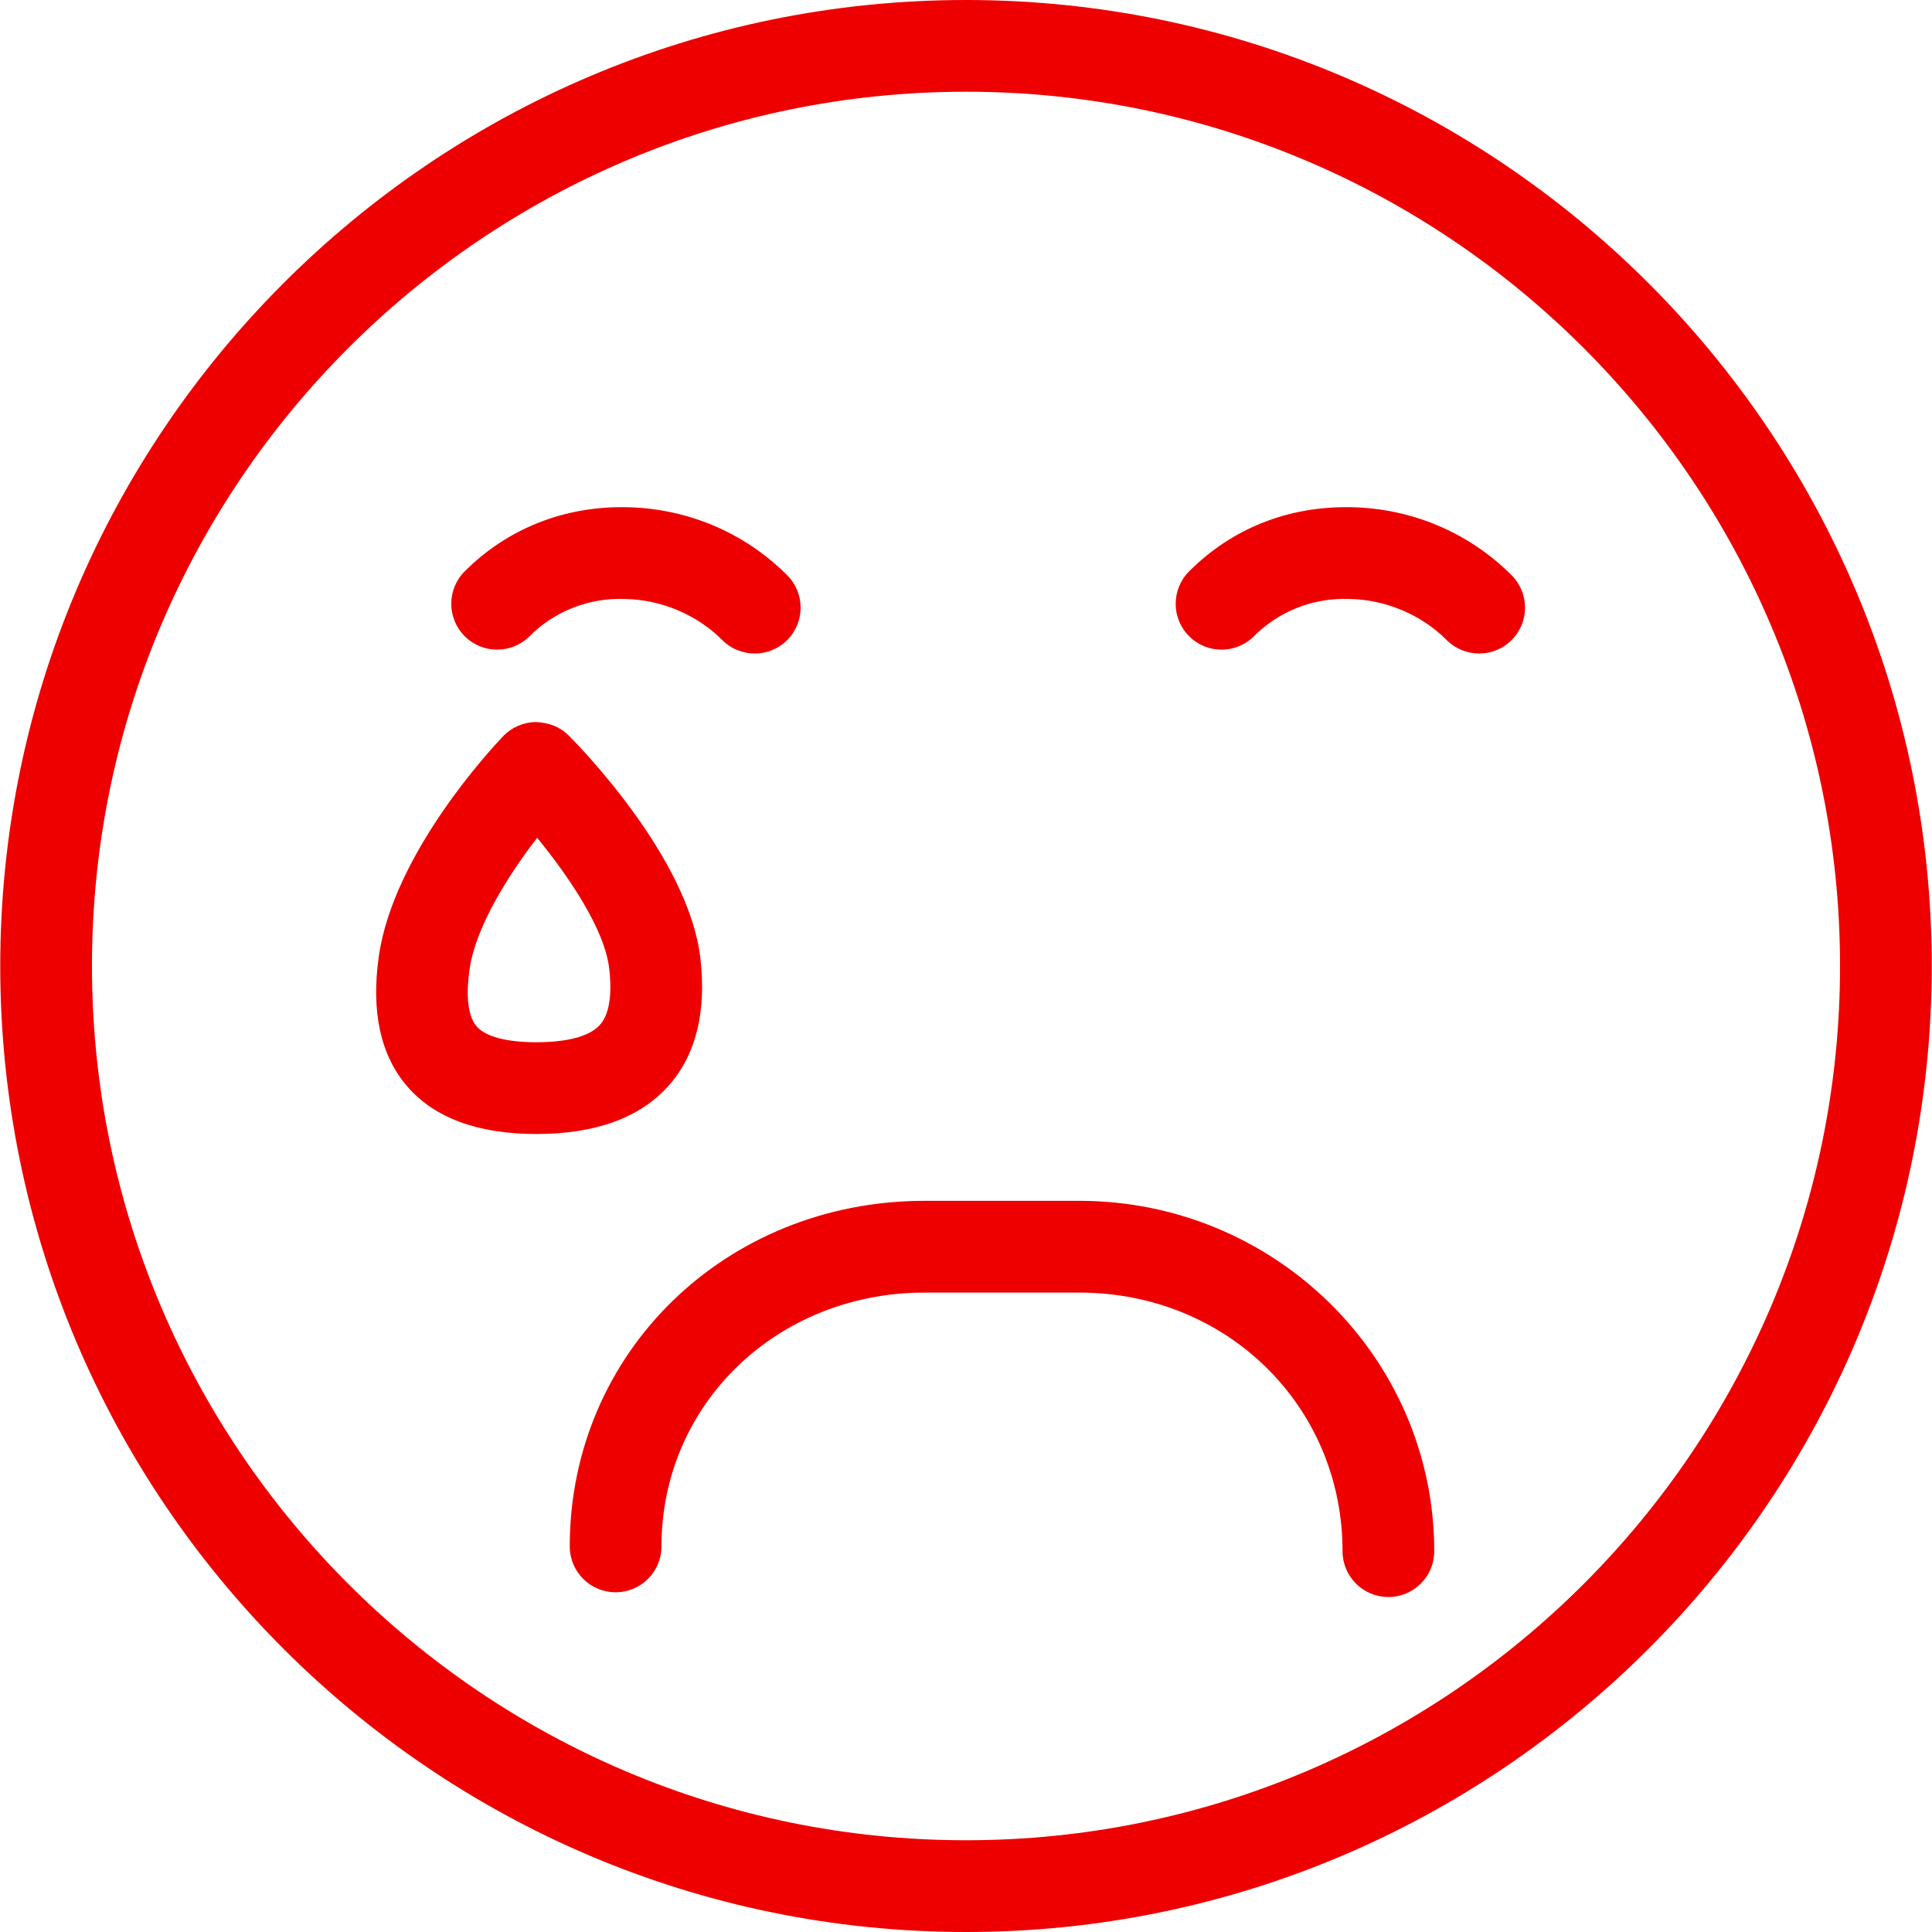 <?xml version="1.0"?>
<svg xmlns="http://www.w3.org/2000/svg" xmlns:xlink="http://www.w3.org/1999/xlink" version="1.1" id="Capa_1" x="0px" y="0px" viewBox="0 0 567.41 567.41" style="enable-background:new 0 0 567.41 567.41;" xml:space="preserve" width="512px" height="512px"><g><g>
	<g>
		<g id="group-34svg">
			<path id="path-1_26_" d="M407.757,469.028c-7.434,0-13.468-6.025-13.468-13.468c0-42.587-33.958-75.943-77.317-75.943h-45.388     c-43.359,0-77.317,32.746-77.317,74.551c0,7.443-6.034,13.468-13.468,13.468c-7.443,0-13.468-6.025-13.468-13.468     c0-56.917,45.792-101.497,104.253-101.497h45.388c57.483,0,104.253,46.151,104.253,102.889     C421.225,463.004,415.191,469.028,407.757,469.028z" data-original="#000000" class="active-path" data-old_color="#E60101" fill="#EE0000"/>
			<path id="path-2_26_" d="M221.661,191.932c-3.439,0-6.887-1.311-9.518-3.942c-7.461-7.461-17.877-11.87-28.589-12.086     c-10.712-0.395-20.75,3.663-28.032,10.945c-5.262,5.262-13.783,5.262-19.044,0s-5.262-13.792,0-19.053     c12.526-12.526,29.19-19.206,47.642-18.838c17.841,0.368,34.56,7.47,47.067,19.978c5.262,5.262,5.262,13.792,0,19.053     C228.557,190.621,225.109,191.932,221.661,191.932z" data-original="#000000" class="active-path" data-old_color="#E60101" fill="#EE0000"/>
			<path id="path-3_26_" d="M434.424,191.932c-3.448,0-6.896-1.311-9.527-3.942c-7.461-7.461-17.877-11.87-28.58-12.086     c-10.757-0.395-20.759,3.663-28.032,10.945c-5.262,5.262-13.792,5.262-19.053,0c-5.262-5.262-5.262-13.792,0-19.053     c12.526-12.526,28.993-19.206,47.642-18.838c17.841,0.368,34.569,7.47,47.067,19.978c5.262,5.262,5.262,13.792,0,19.053     C441.311,190.621,437.872,191.932,434.424,191.932z" data-original="#000000" class="active-path" data-old_color="#E60101" fill="#EE0000"/>
			<path id="path-4_26_" d="M157.498,333.044c-17.078,0-29.801-4.678-37.819-13.89c-7.883-9.06-10.721-21.899-8.449-38.142     c4.229-30.268,33.24-61.353,36.535-64.791c2.505-2.622,5.971-4.121,9.589-4.166c3.888,0.18,7.111,1.401,9.679,3.969     c3.601,3.601,35.215,36.068,38.645,65.285c1.859,15.875-1.275,28.508-9.329,37.568     C187.981,328.276,174.908,333.044,157.498,333.044z M157.758,246.048c-8.305,10.784-18.083,26.039-19.861,38.699     c-0.79,5.621-1.06,13.091,2.11,16.719c2.595,2.99,8.808,4.633,17.491,4.633c6.465,0,14.95-0.889,18.721-5.136     c3.394-3.807,3.34-11.08,2.703-16.512C177.539,272.661,166.719,257.011,157.758,246.048z" data-original="#000000" class="active-path" data-old_color="#E60101" fill="#EE0000"/>
			<path id="path-5_20_" d="M283.705,567.41c-156.394,0-283.633-127.275-283.633-283.714C0.072,127.266,127.311,0,283.705,0     c156.403,0,283.633,127.266,283.633,283.696C567.338,440.135,440.108,567.41,283.705,567.41z M283.705,26.937     c-141.543,0-256.697,115.19-256.697,256.759c0,141.588,115.154,256.768,256.697,256.768s256.696-115.181,256.696-256.768     C540.401,142.126,425.248,26.937,283.705,26.937z" data-original="#000000" class="active-path" data-old_color="#E60101" fill="#EE0000"/>
		</g>
	</g>
</g></g> </svg>
